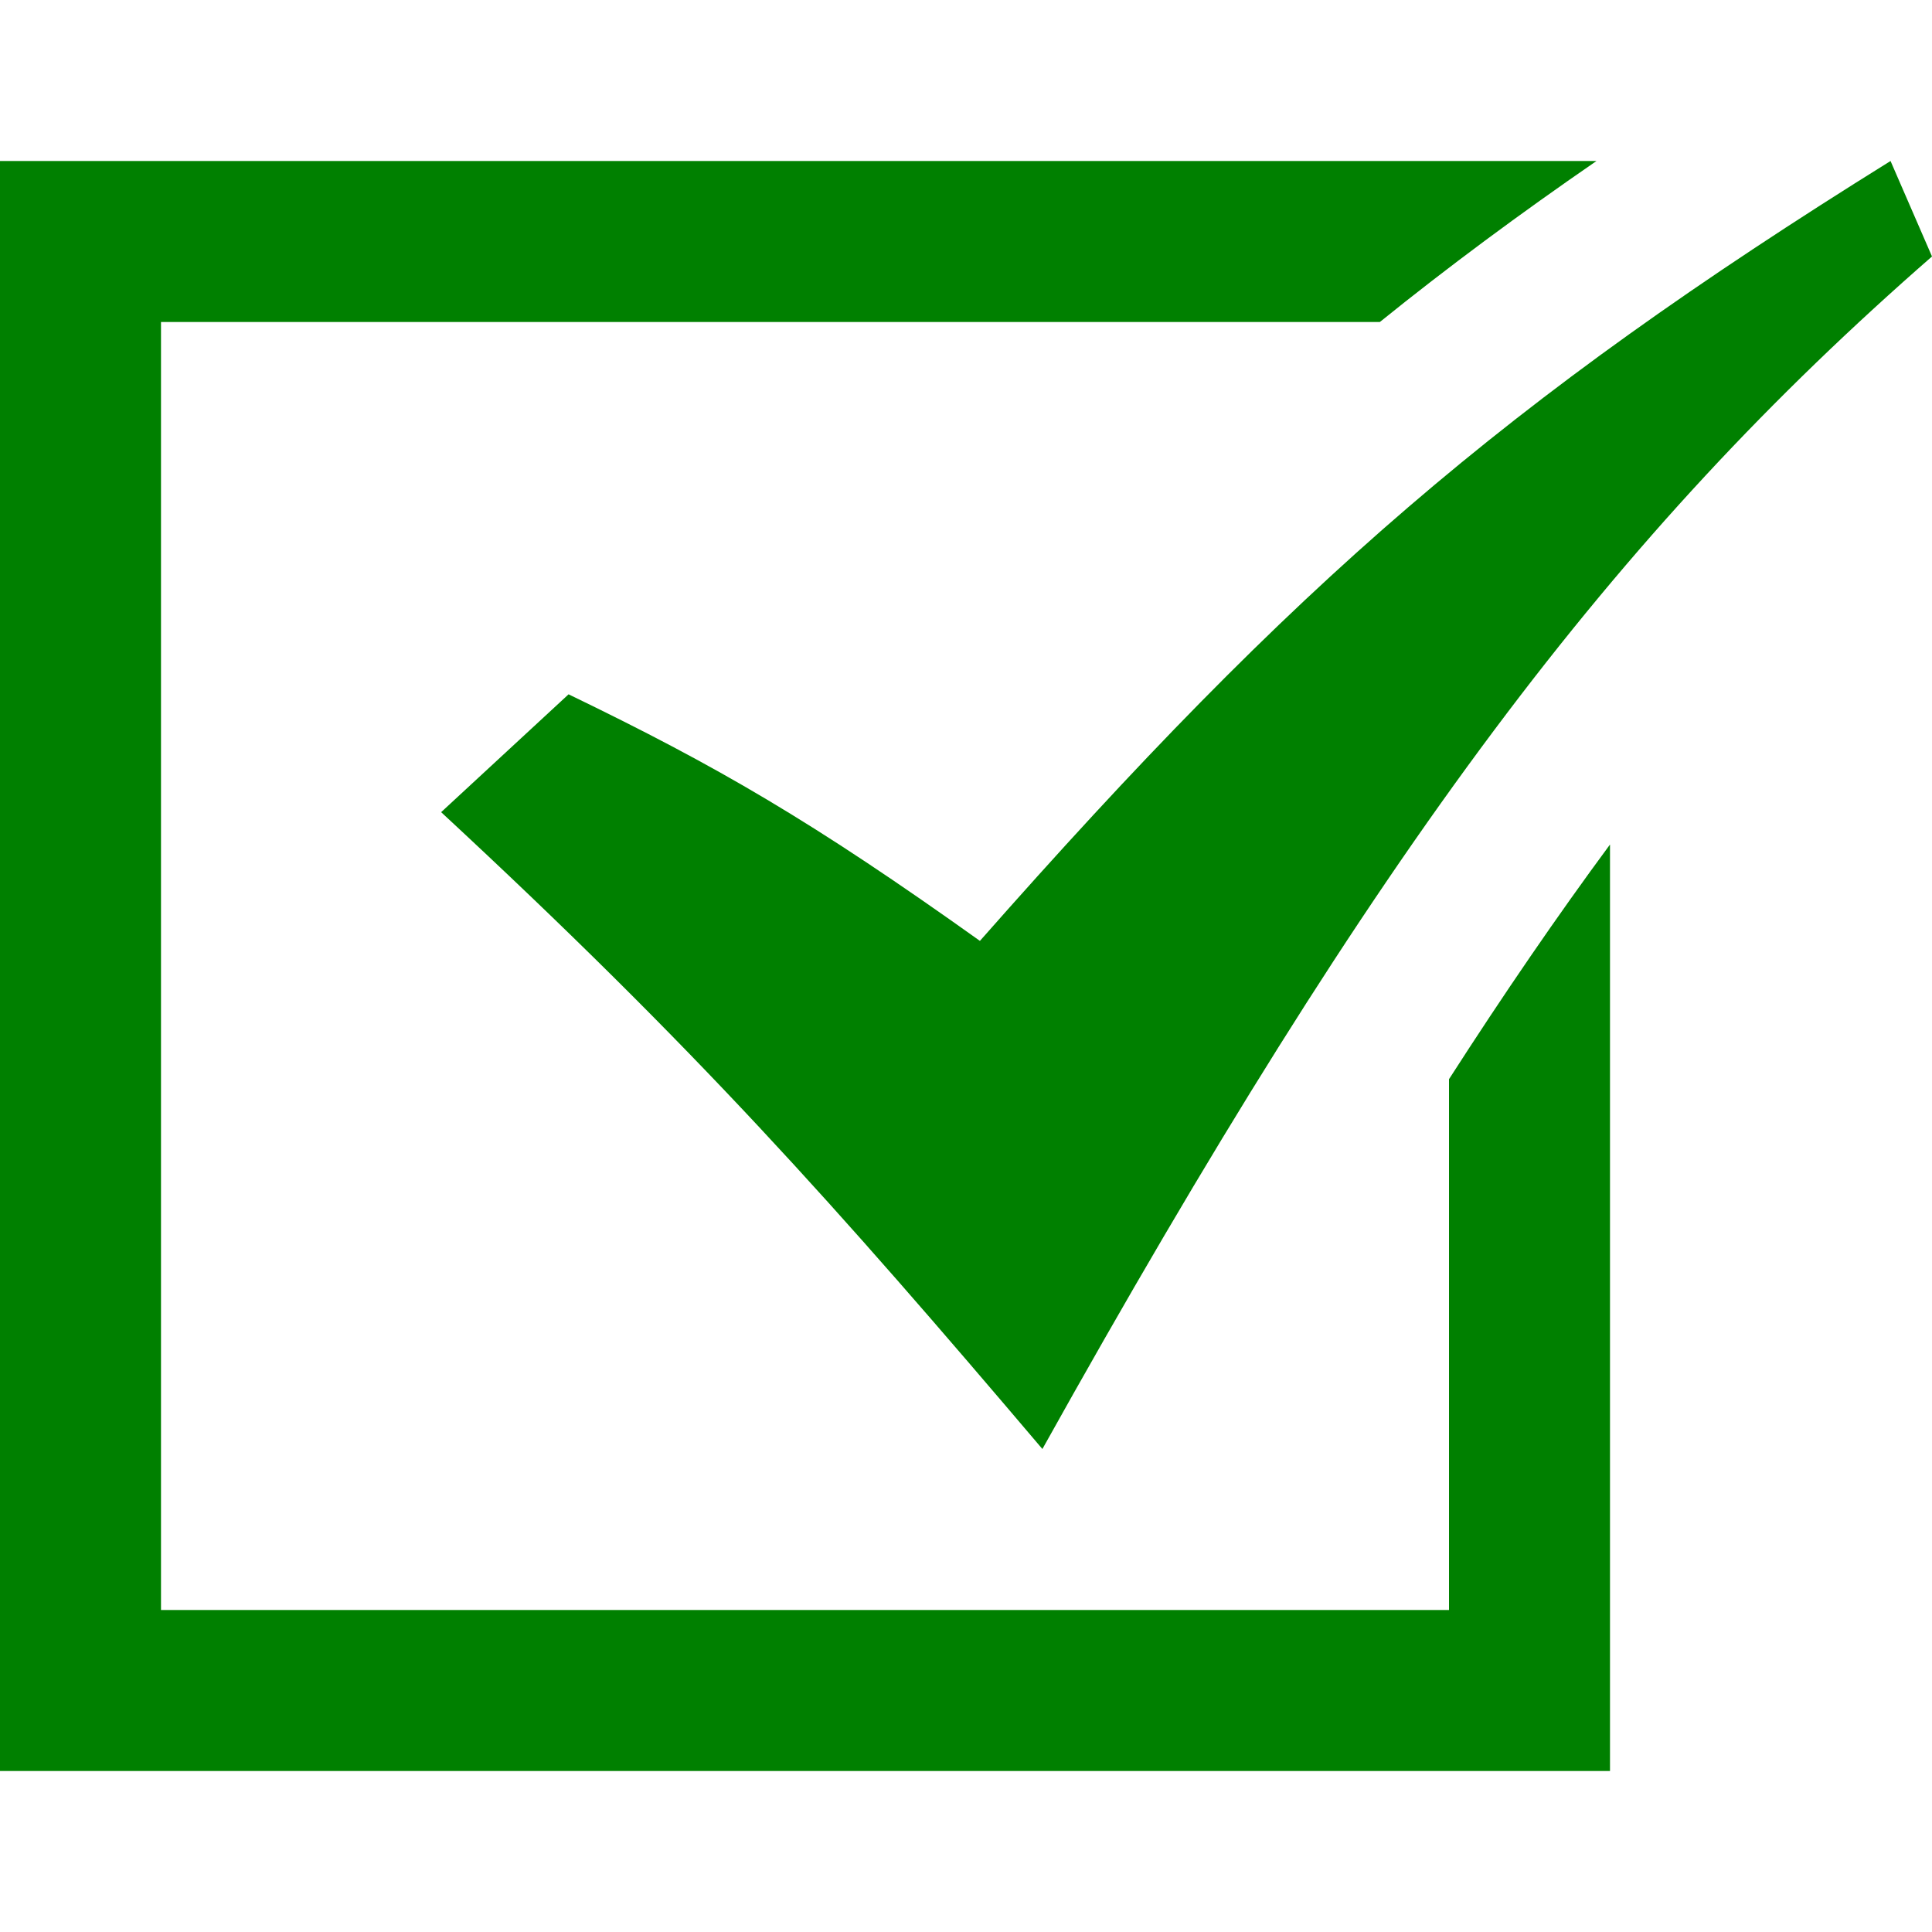
<svg xmlns="http://www.w3.org/2000/svg" fill="green" viewBox="0 0 24 24"><path d="M5.48 10.089l1.583-1.464c1.854.896 3.028 1.578 5.11 3.063 3.916-4.442 6.503-6.696 11.312-9.688l.515 1.186c-3.965 3.46-6.87 7.314-11.051 14.814-2.579-3.038-4.301-4.974-7.469-7.911zm12.52 3.317v6.594h-16v-16h15.141c.846-.683 1.734-1.341 2.691-2h-19.832v20h20v-11.509c-.656.888-1.318 1.854-2 2.915z"/></svg>
